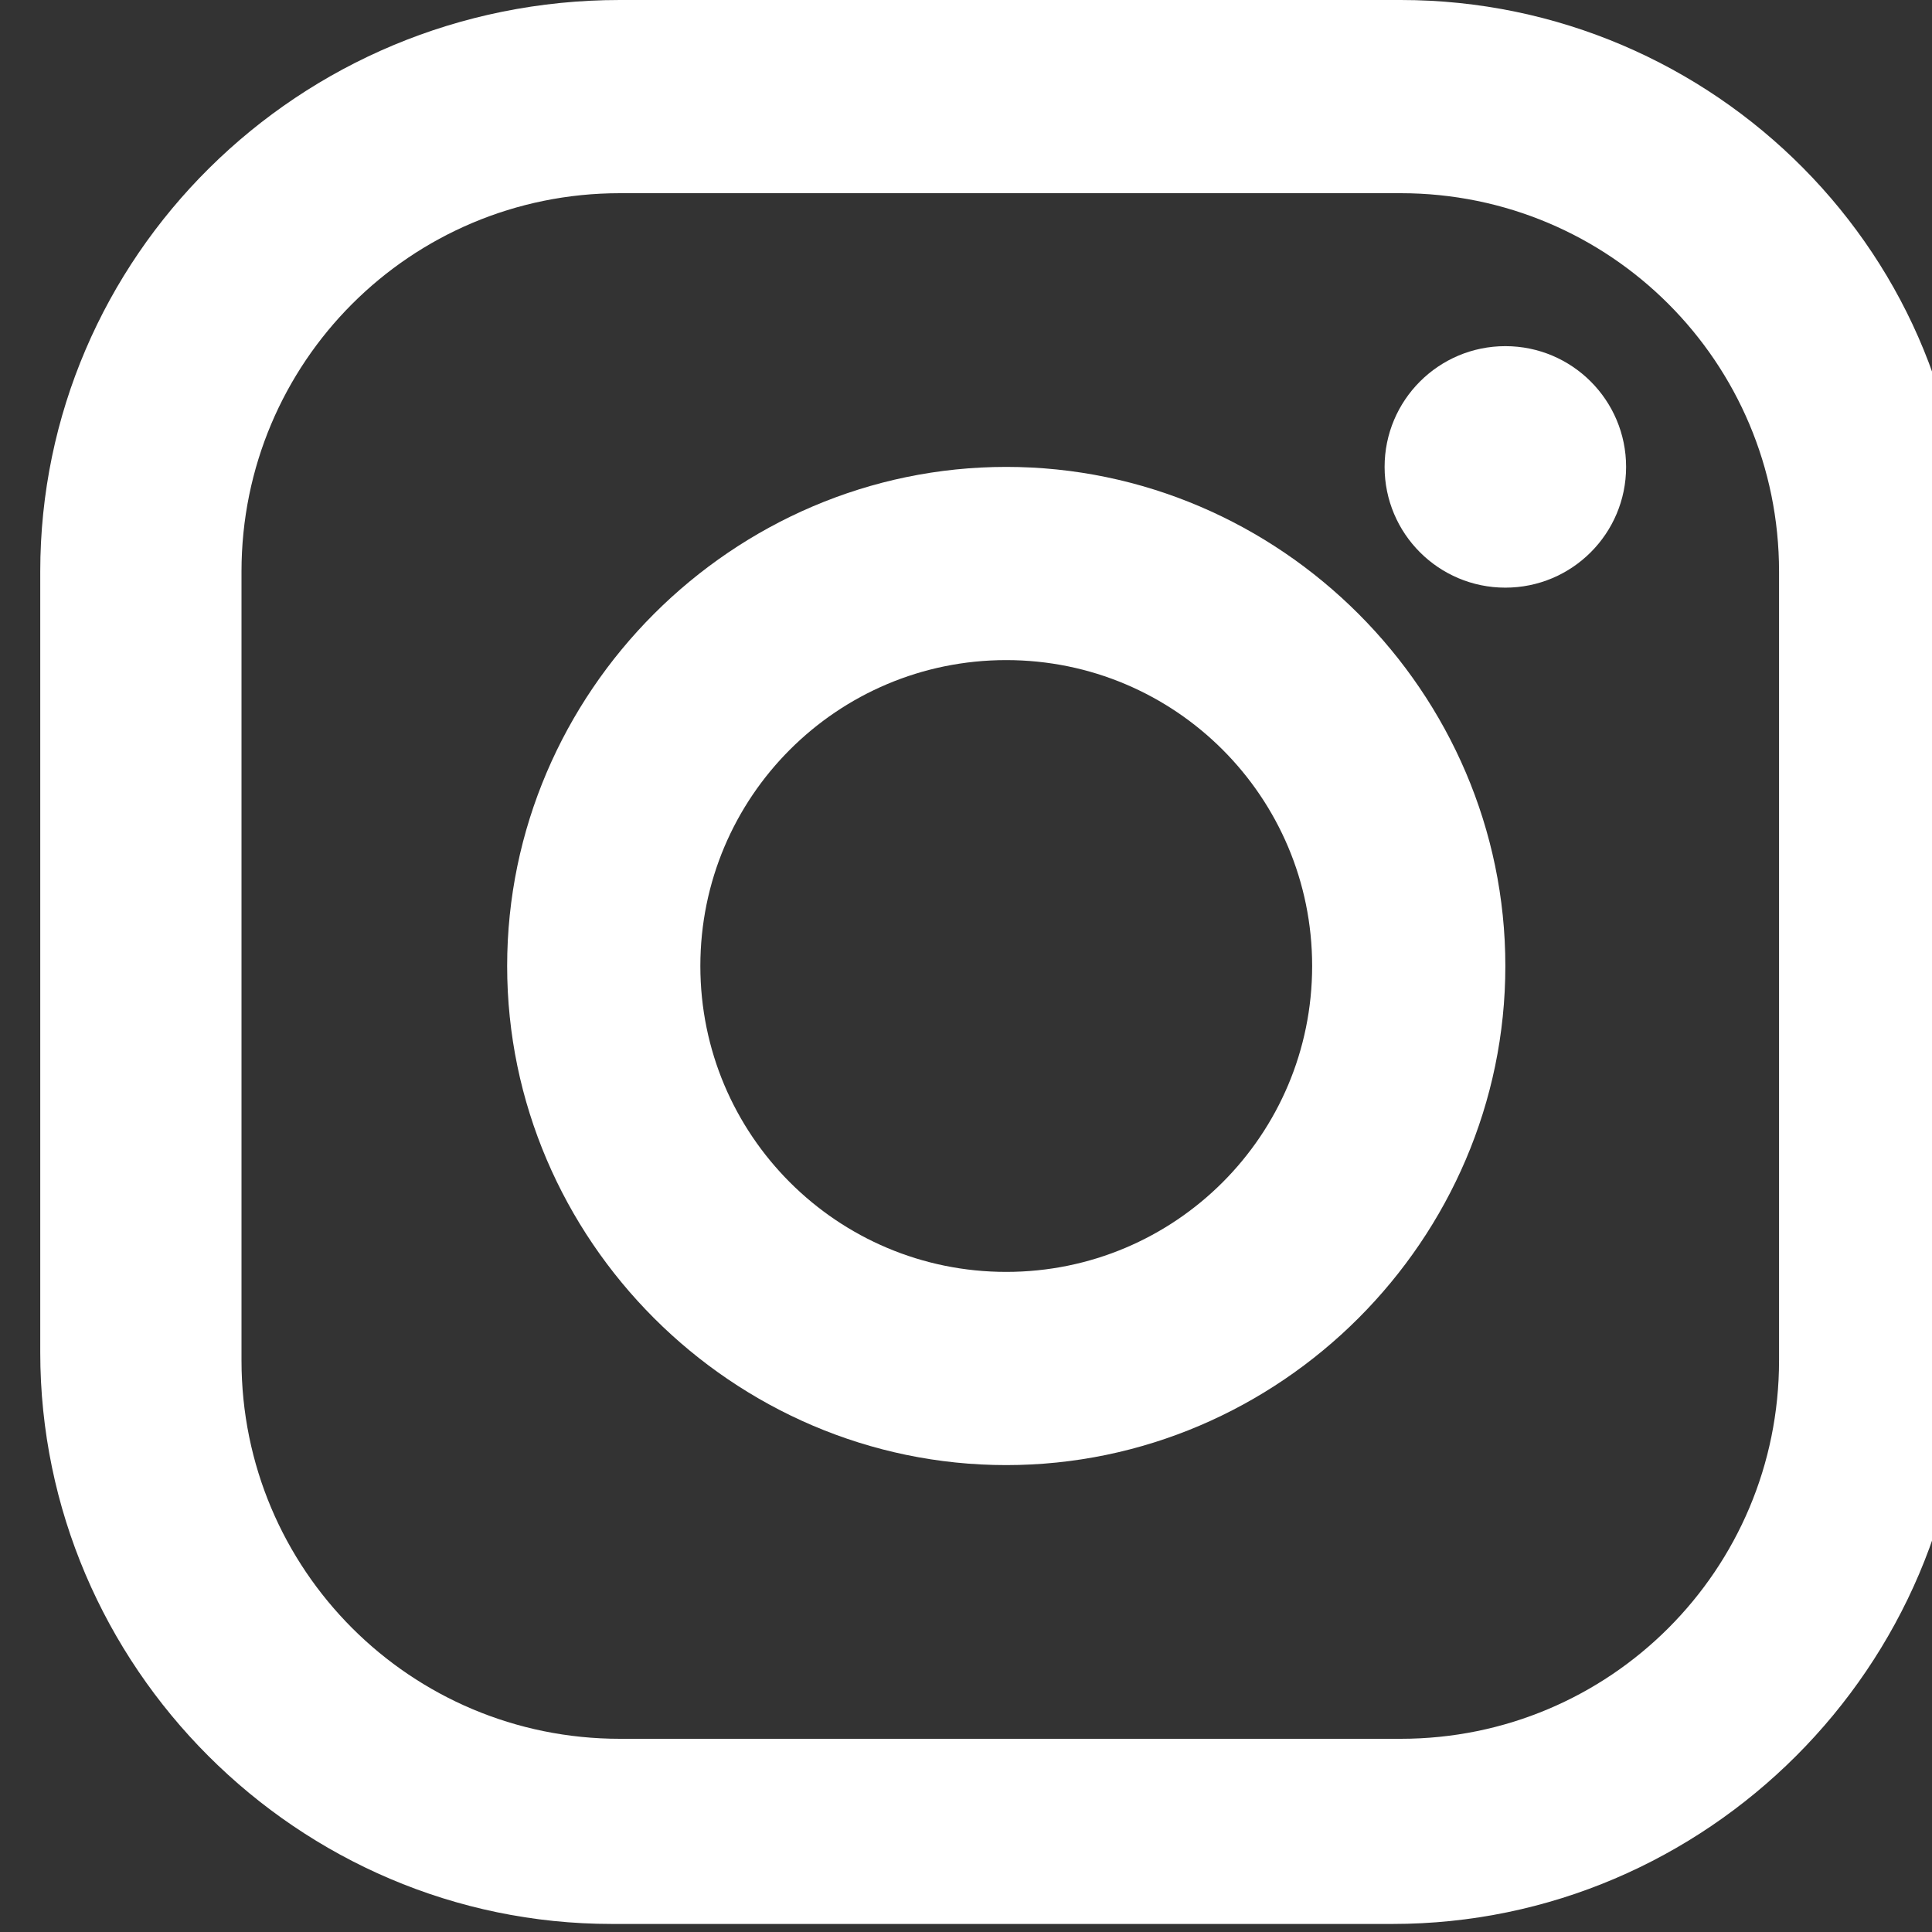 <?xml version="1.0" encoding="utf-8"?>
<!-- Generator: Adobe Illustrator 23.0.0, SVG Export Plug-In . SVG Version: 6.00 Build 0)  -->
<svg version="1.0" id="Capa_1" xmlns="http://www.w3.org/2000/svg" xmlns:xlink="http://www.w3.org/1999/xlink" x="0px" y="0px"
	 width="24px" height="24px" viewBox="0 0 24 24" style="enable-background:new 0 0 24 24;" xml:space="preserve">
<rect x="0" y="0" width="24" height="24" fill="#333333" stroke="none"/>
<g>
	<path style="fill:#FFFFFF;" d="M17.4,0H7.7C3.7,0,0.5,3.2,0.5,7.1v9.7c0,3.9,3.2,7.1,7.1,7.1h9.7c3.9,0,7.1-3.2,7.1-7.1V7.1
		C24.5,3.2,21.3,0,17.4,0z M22.1,16.9c0,2.6-2.1,4.7-4.7,4.7H7.7c-2.6,0-4.7-2.1-4.7-4.7V7.1c0-2.6,2.1-4.7,4.7-4.7h9.7
		c2.6,0,4.7,2.1,4.7,4.7L22.1,16.9L22.1,16.9z"/>
	<path style="fill:#FFFFFF;" d="M12.5,5.8c-3.4,0-6.2,2.8-6.2,6.2s2.8,6.2,6.2,6.2s6.2-2.8,6.2-6.2S15.9,5.8,12.5,5.8z M12.5,15.8
		c-2.1,0-3.8-1.7-3.8-3.8s1.7-3.8,3.8-3.8c2.1,0,3.8,1.7,3.8,3.8C16.3,14.1,14.6,15.8,12.5,15.8z"/>
	<circle style="fill:#FFFFFF;" cx="18.7" cy="5.8" r="1.5"/>
</g>
</svg>
